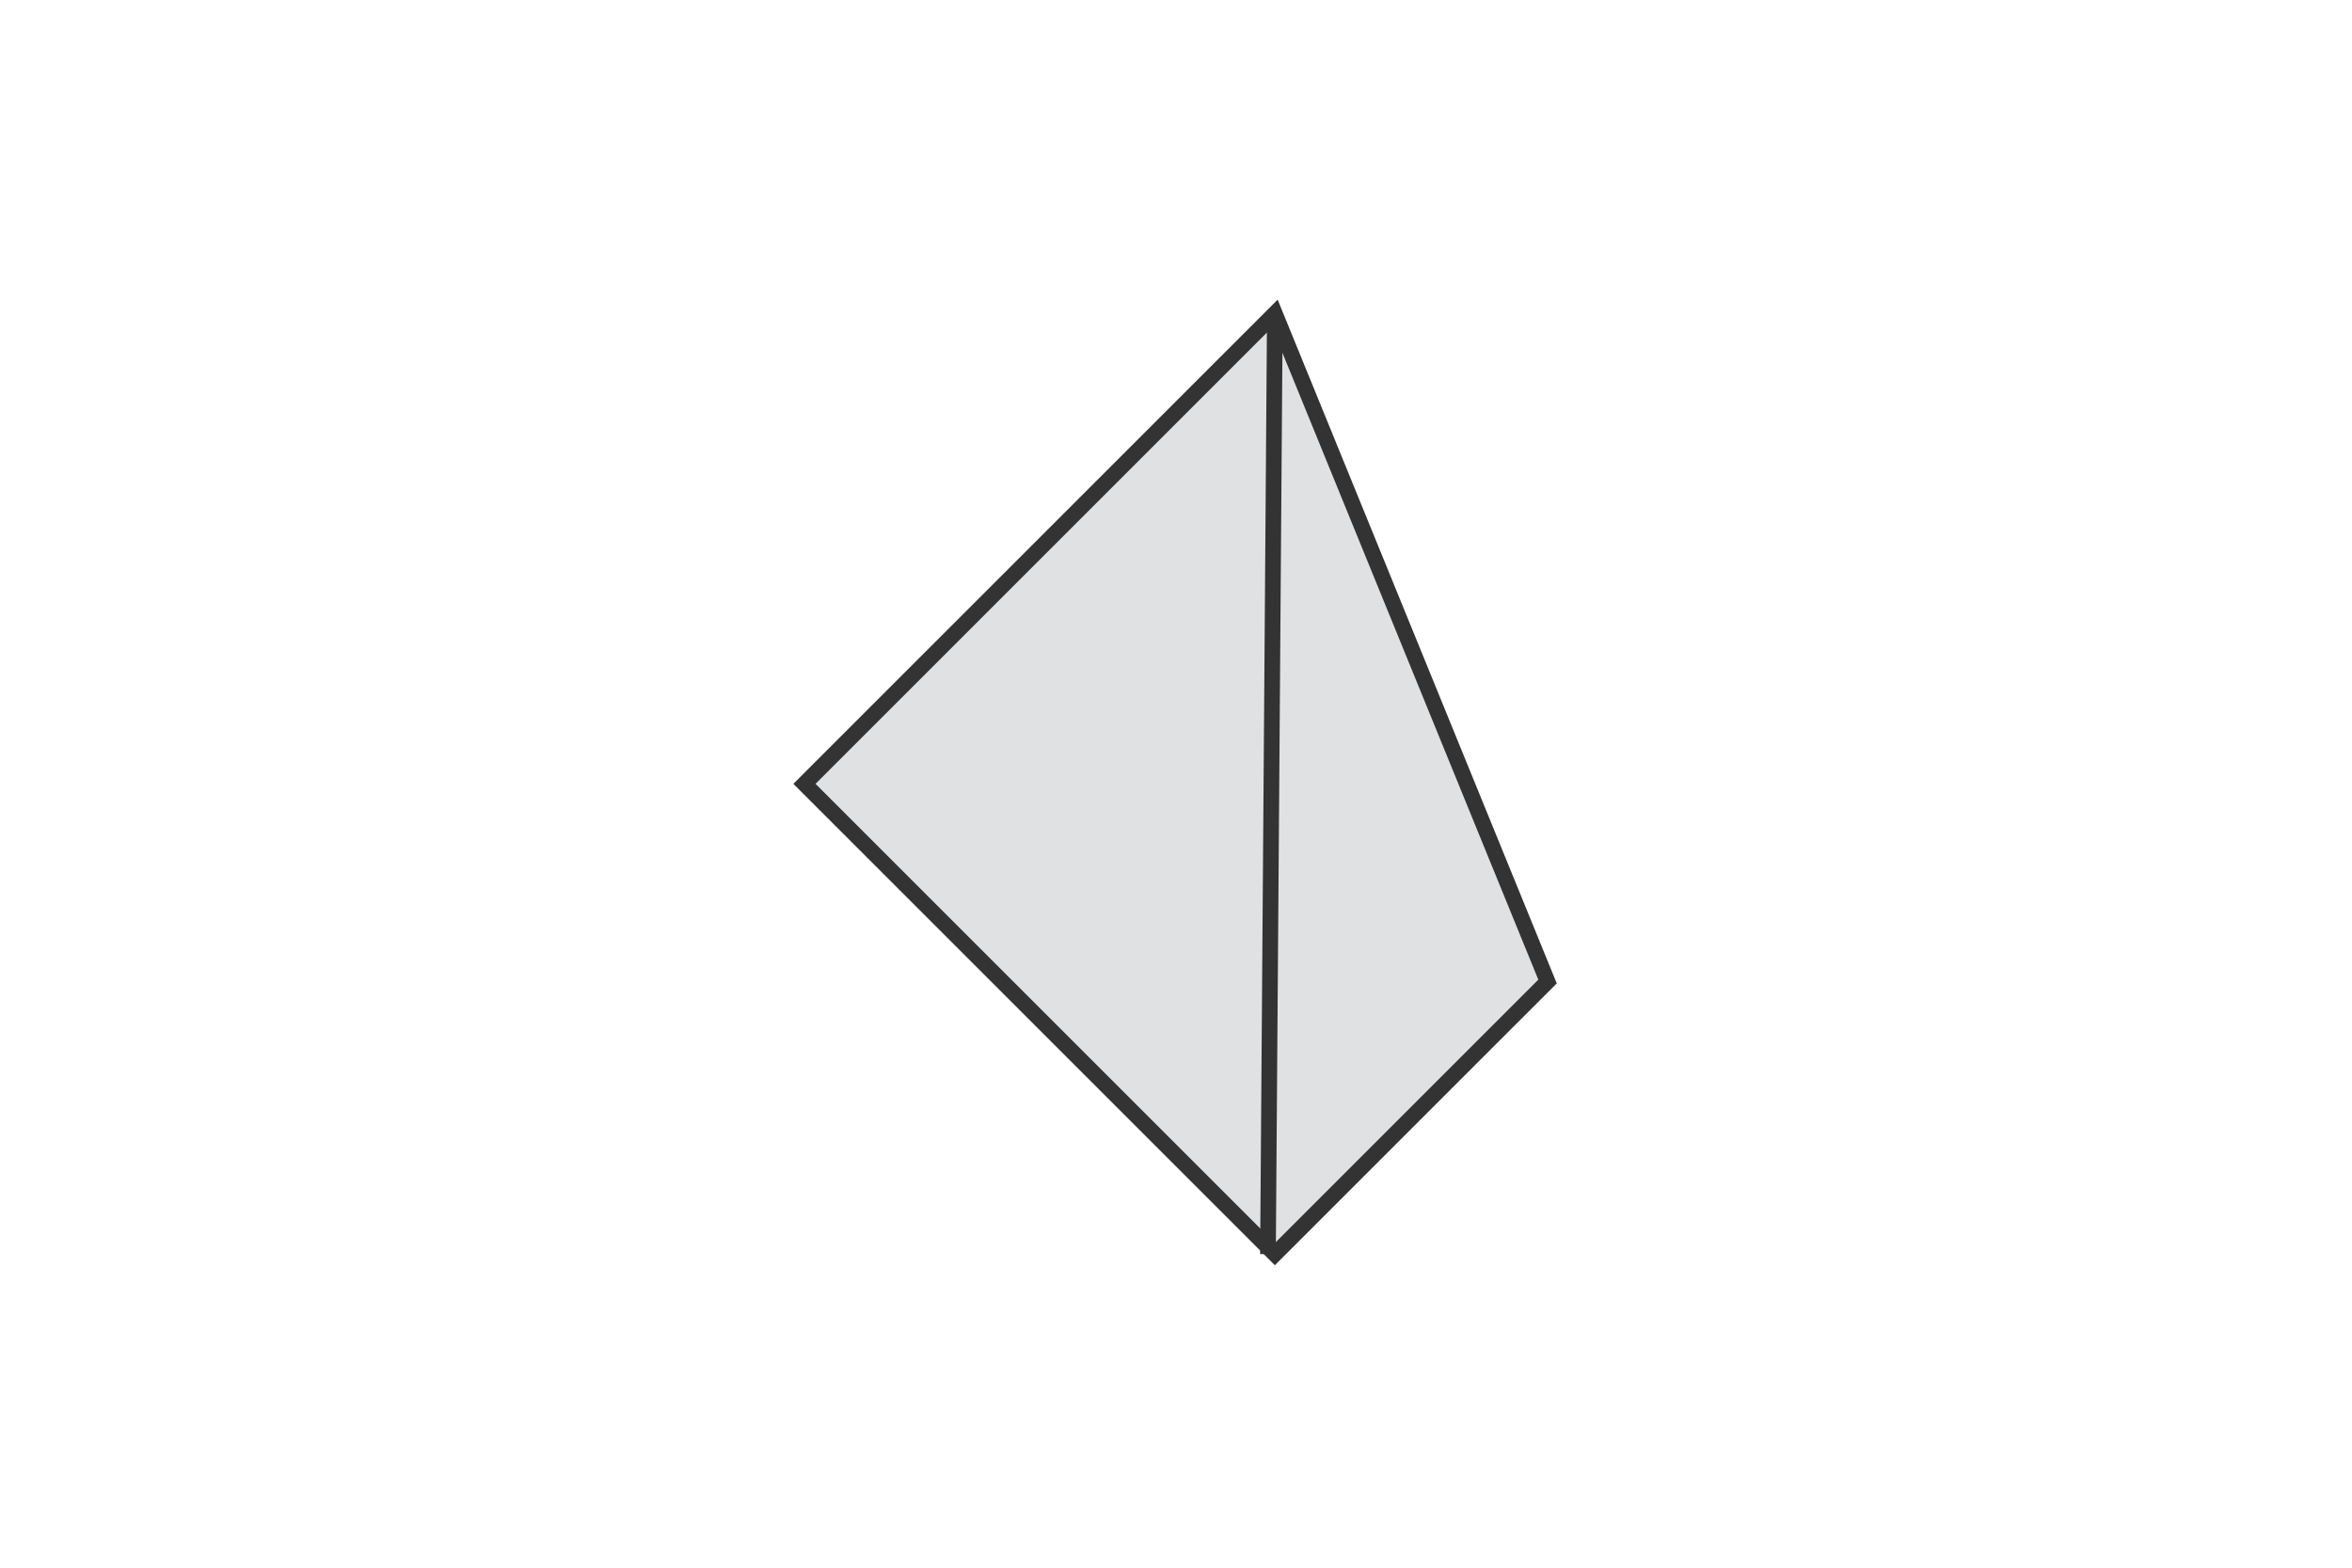 <?xml version="1.0" encoding="UTF-8"?><svg id="a" xmlns="http://www.w3.org/2000/svg" viewBox="0 0 300 200"><defs><style>.b{fill:#e0e1e3;stroke-miterlimit:10;}.b,.c{stroke:#333;stroke-width:2px;}.c{fill:none;stroke-linejoin:bevel;}</style></defs><polygon class="b" points="102.61 100 162.61 160 197.39 125.22 162.61 40 102.61 100"/><line class="c" x1="162.61" y1="40" x2="161.73" y2="160"/></svg>